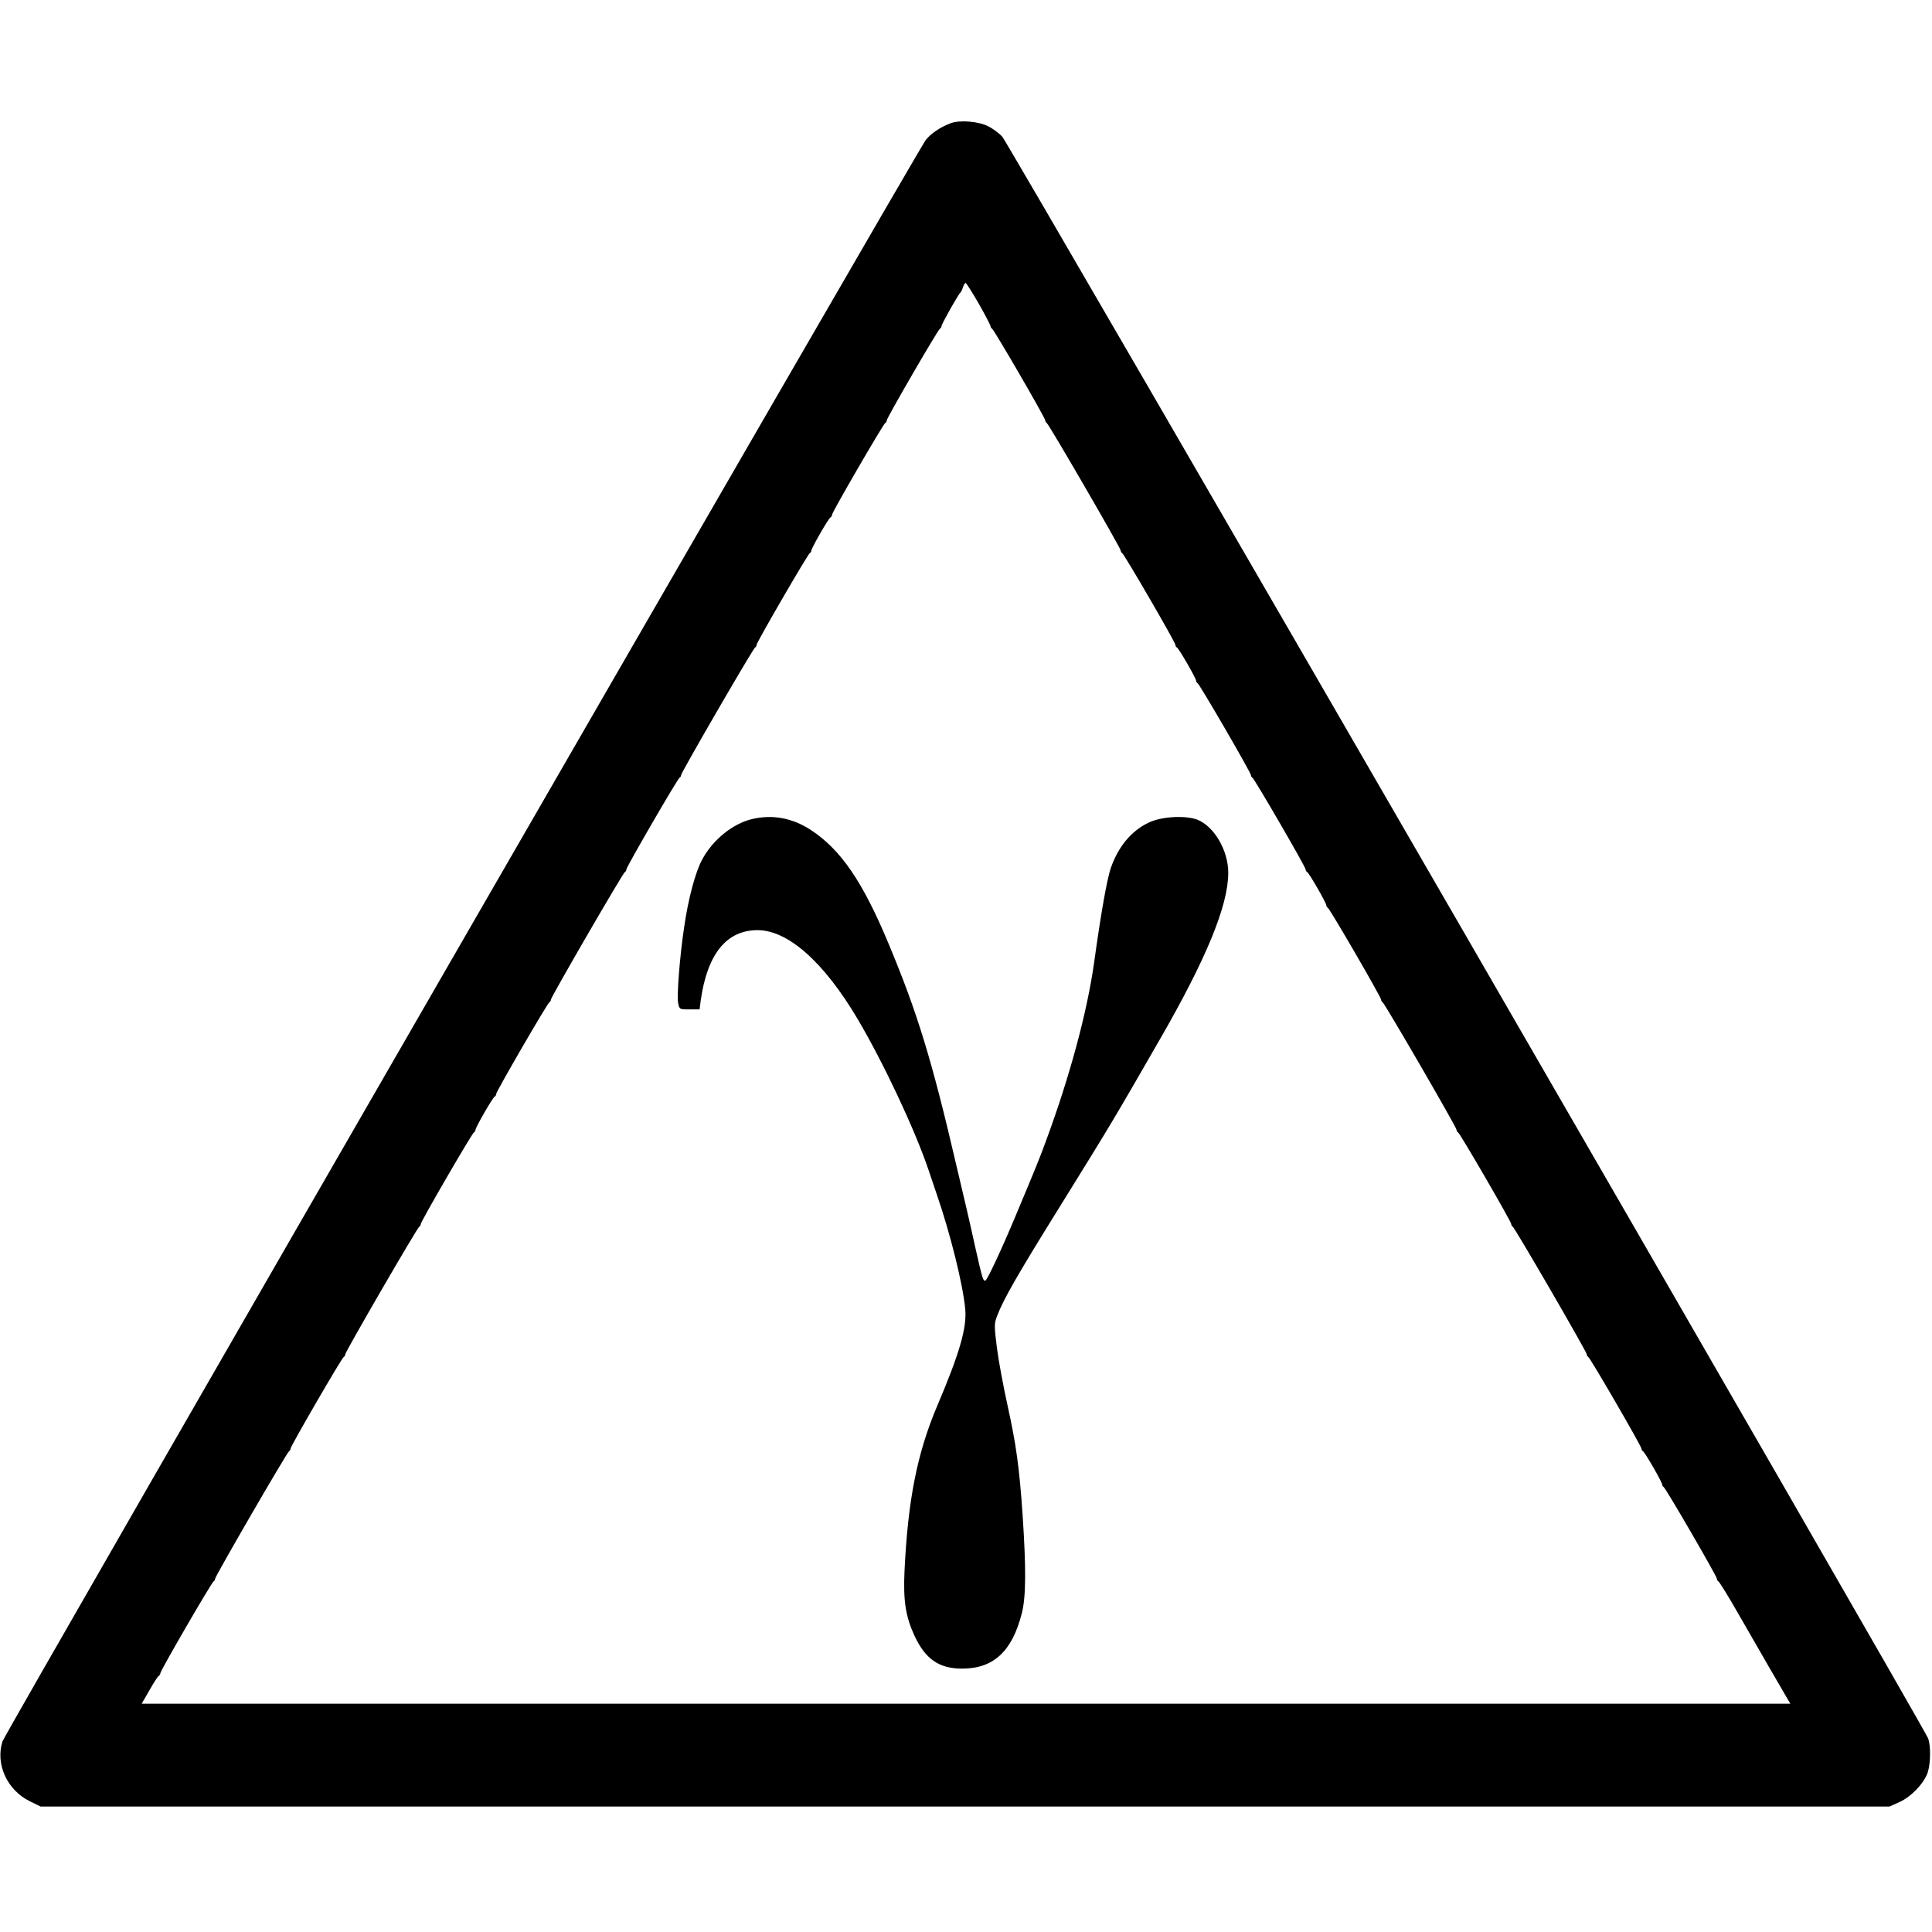<?xml version="1.0" standalone="no"?>
<!DOCTYPE svg PUBLIC "-//W3C//DTD SVG 20010904//EN"
 "http://www.w3.org/TR/2001/REC-SVG-20010904/DTD/svg10.dtd">
<svg version="1.0" xmlns="http://www.w3.org/2000/svg"
 width="1024pt" height="1024pt" viewBox="0 0 1024 1024"
 preserveAspectRatio="xMidYMid meet">
<g transform="translate(0,1024) scale(0.1,-0.1)"
fill="#000000" stroke="none">
<path d="M5039 9587 c-56 -21 -107 -56 -133 -90 -48 -65 -4880 -8444 -4893
-8487 -38 -121 25 -258 145 -317 l57 -28 4900 0 4900 0 53 24 c63 28 133 103
150 159 15 49 16 141 1 179 -23 61 -4876 8457 -4907 8489 -18 19 -51 43 -73
54 -51 27 -152 35 -200 17z m149 -957 c34 -60 62 -114 62 -119 0 -5 4 -11 8
-13 10 -4 282 -473 282 -486 0 -6 4 -12 8 -14 10 -4 392 -663 392 -676 0 -6 4
-12 8 -14 10 -4 282 -473 282 -486 0 -6 4 -12 8 -14 10 -4 102 -164 102 -177
0 -5 4 -11 8 -13 10 -4 282 -473 282 -486 0 -6 4 -12 8 -14 10 -4 282 -473
282 -486 0 -6 4 -12 8 -14 10 -4 102 -164 102 -177 0 -5 4 -11 8 -13 10 -4
282 -473 282 -486 0 -6 4 -12 8 -14 10 -4 392 -663 392 -676 0 -6 4 -12 8 -14
10 -4 282 -473 282 -486 0 -6 4 -12 8 -14 10 -4 392 -663 392 -676 0 -6 4 -12
8 -14 10 -4 282 -473 282 -486 0 -6 4 -12 8 -14 10 -4 102 -164 102 -177 0 -5
4 -11 8 -13 10 -4 282 -473 282 -486 0 -6 4 -12 8 -14 4 -1 46 -68 92 -148 46
-80 130 -225 186 -323 l103 -177 -4369 0 -4369 0 42 73 c22 39 45 74 49 75 4
2 8 8 8 14 0 13 272 482 282 486 4 2 8 8 8 14 0 13 382 672 392 676 4 2 8 8 8
14 0 13 272 482 282 486 4 2 8 8 8 14 0 13 382 672 392 676 4 2 8 8 8 14 0 13
272 482 282 486 4 2 8 8 8 13 0 13 92 173 102 177 4 2 8 8 8 14 0 13 272 482
282 486 4 2 8 8 8 14 0 13 382 672 392 676 4 2 8 8 8 14 0 13 272 482 282 486
4 2 8 8 8 14 0 13 382 672 392 676 4 2 8 8 8 14 0 13 272 482 282 486 4 2 8 8
8 13 0 13 92 173 102 177 4 2 8 8 8 14 0 13 272 482 282 486 4 2 8 8 8 14 0
13 272 482 282 486 4 2 8 8 8 13 0 11 90 171 101 179 3 3 9 15 13 28 4 12 10
22 14 22 4 0 35 -50 70 -110z"/>
<path d="M3987 5899 c-103 -24 -209 -110 -265 -214 -36 -66 -74 -207 -96 -360
-23 -152 -39 -361 -32 -400 7 -35 7 -35 60 -35 l54 0 6 48 c35 246 137 372
301 372 161 0 351 -168 530 -470 138 -233 306 -592 376 -800 10 -30 30 -89 44
-130 72 -209 139 -478 151 -609 9 -98 -30 -234 -148 -511 -107 -252 -156 -500
-174 -878 -7 -158 6 -241 54 -344 58 -123 130 -172 252 -172 166 0 265 92 316
294 22 85 23 237 4 520 -17 252 -35 378 -79 577 -22 99 -48 238 -57 308 -15
120 -15 130 2 173 32 85 108 218 344 597 258 416 276 446 514 860 250 433 366
716 366 889 0 119 -75 247 -165 282 -65 24 -193 16 -259 -17 -92 -45 -158
-126 -198 -238 -20 -57 -53 -242 -88 -496 -37 -267 -130 -612 -259 -960 -33
-89 -46 -122 -155 -382 -75 -180 -153 -347 -163 -350 -12 -4 -15 4 -53 172
-12 55 -32 145 -45 200 -13 55 -40 170 -60 255 -126 542 -204 796 -354 1155
-138 332 -255 503 -415 607 -97 63 -202 82 -309 57z"/>
</g>
</svg>
